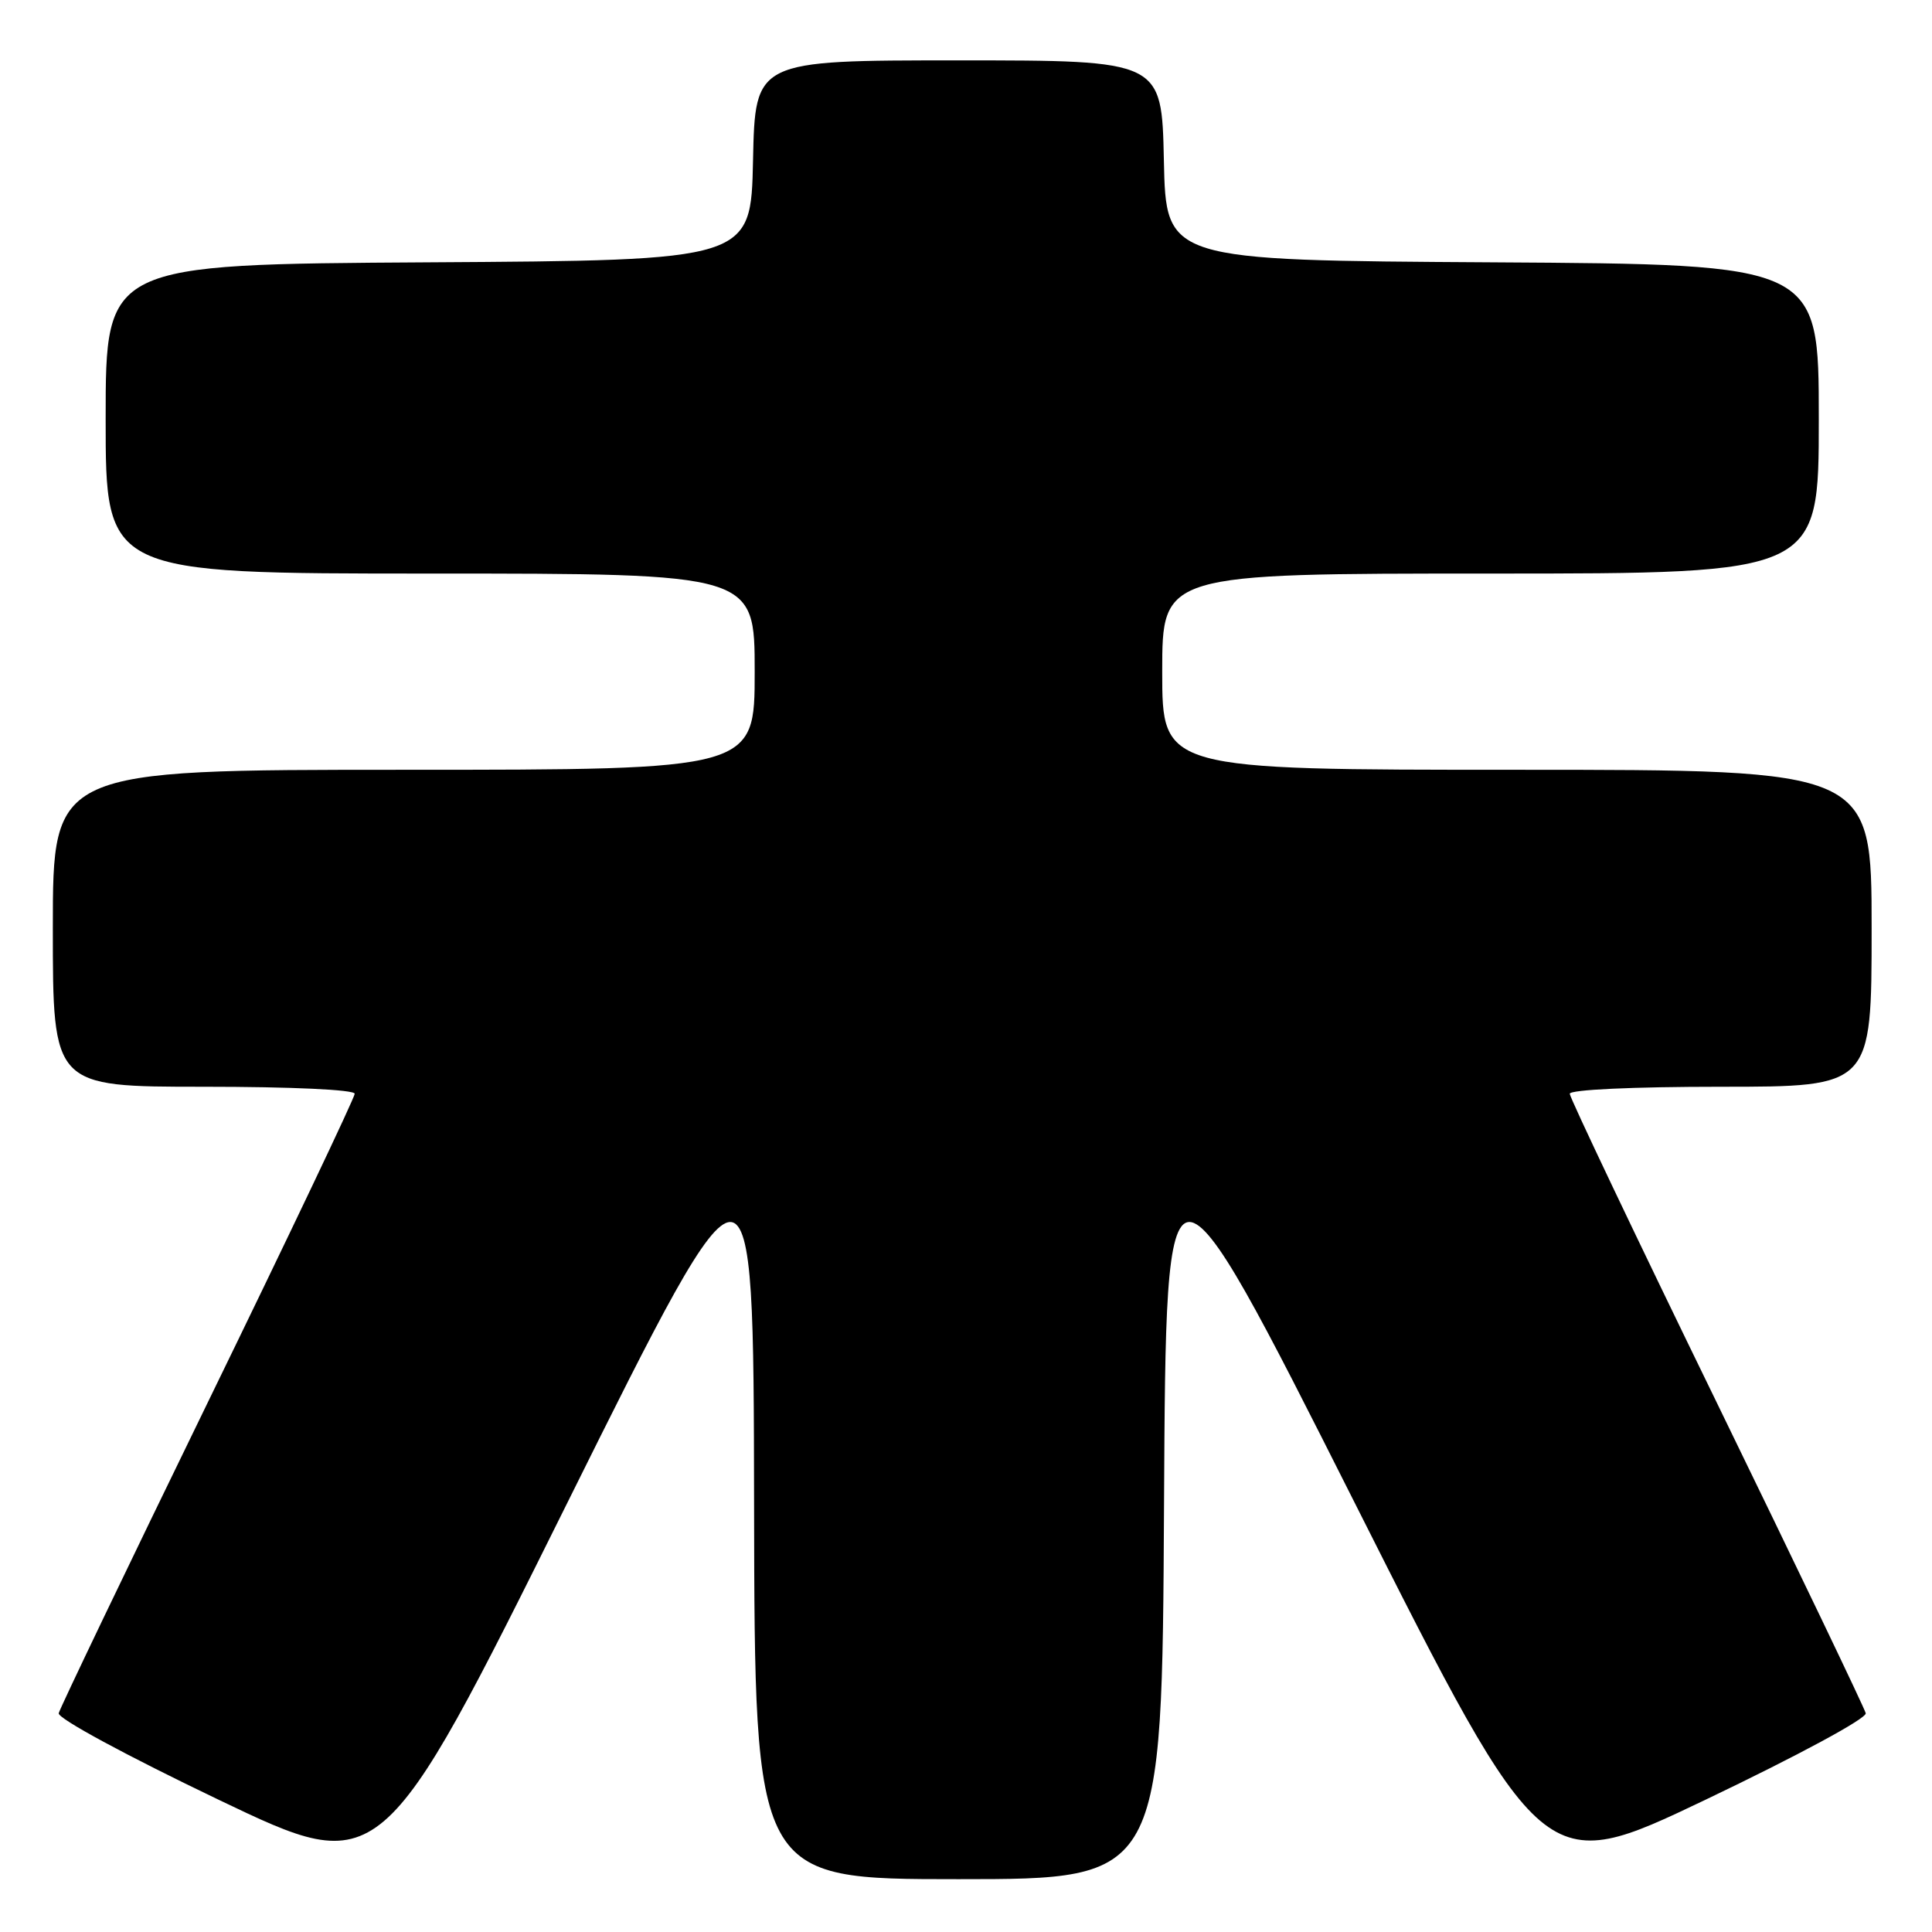<?xml version="1.0" encoding="UTF-8" standalone="no"?>
<!DOCTYPE svg PUBLIC "-//W3C//DTD SVG 1.1//EN" "http://www.w3.org/Graphics/SVG/1.1/DTD/svg11.dtd" >
<svg xmlns="http://www.w3.org/2000/svg" xmlns:xlink="http://www.w3.org/1999/xlink" version="1.1" viewBox="0 0 256 256">
 <g >
 <path fill="currentColor"
d=" M 99.92 199.25 C 100.00 249.00 100.00 249.00 126.99 249.00 C 153.98 249.00 153.98 249.00 154.24 199.25 C 154.50 149.50 154.50 149.50 179.50 199.12 C 204.50 248.73 204.50 248.73 226.00 238.47 C 238.28 232.60 247.38 227.69 247.22 227.01 C 247.06 226.35 238.18 207.82 227.47 185.83 C 216.76 163.85 208.00 145.44 208.00 144.93 C 208.00 144.39 216.36 144.00 228.00 144.00 C 248.00 144.00 248.00 144.00 248.00 123.00 C 248.00 102.00 248.00 102.00 201.00 102.00 C 154.00 102.00 154.00 102.00 154.00 89.00 C 154.00 76.00 154.00 76.00 197.50 76.00 C 241.00 76.00 241.00 76.00 241.00 55.51 C 241.00 35.02 241.00 35.02 197.75 34.76 C 154.50 34.50 154.50 34.50 154.22 21.25 C 153.94 8.00 153.94 8.00 127.00 8.00 C 100.06 8.00 100.06 8.00 99.78 21.25 C 99.50 34.50 99.50 34.50 56.75 34.76 C 14.00 35.02 14.00 35.02 14.00 55.51 C 14.00 76.00 14.00 76.00 57.00 76.00 C 100.00 76.00 100.00 76.00 100.00 89.00 C 100.00 102.00 100.00 102.00 53.50 102.00 C 7.00 102.00 7.00 102.00 7.00 123.00 C 7.00 144.00 7.00 144.00 27.00 144.00 C 38.64 144.00 47.00 144.39 47.00 144.93 C 47.00 145.44 38.24 163.85 27.53 185.83 C 16.82 207.82 7.94 226.35 7.78 227.01 C 7.62 227.69 16.72 232.61 29.00 238.49 C 50.50 248.78 50.50 248.78 75.17 199.14 C 99.84 149.50 99.84 149.50 99.92 199.25 Z "/>
</g>
</svg>